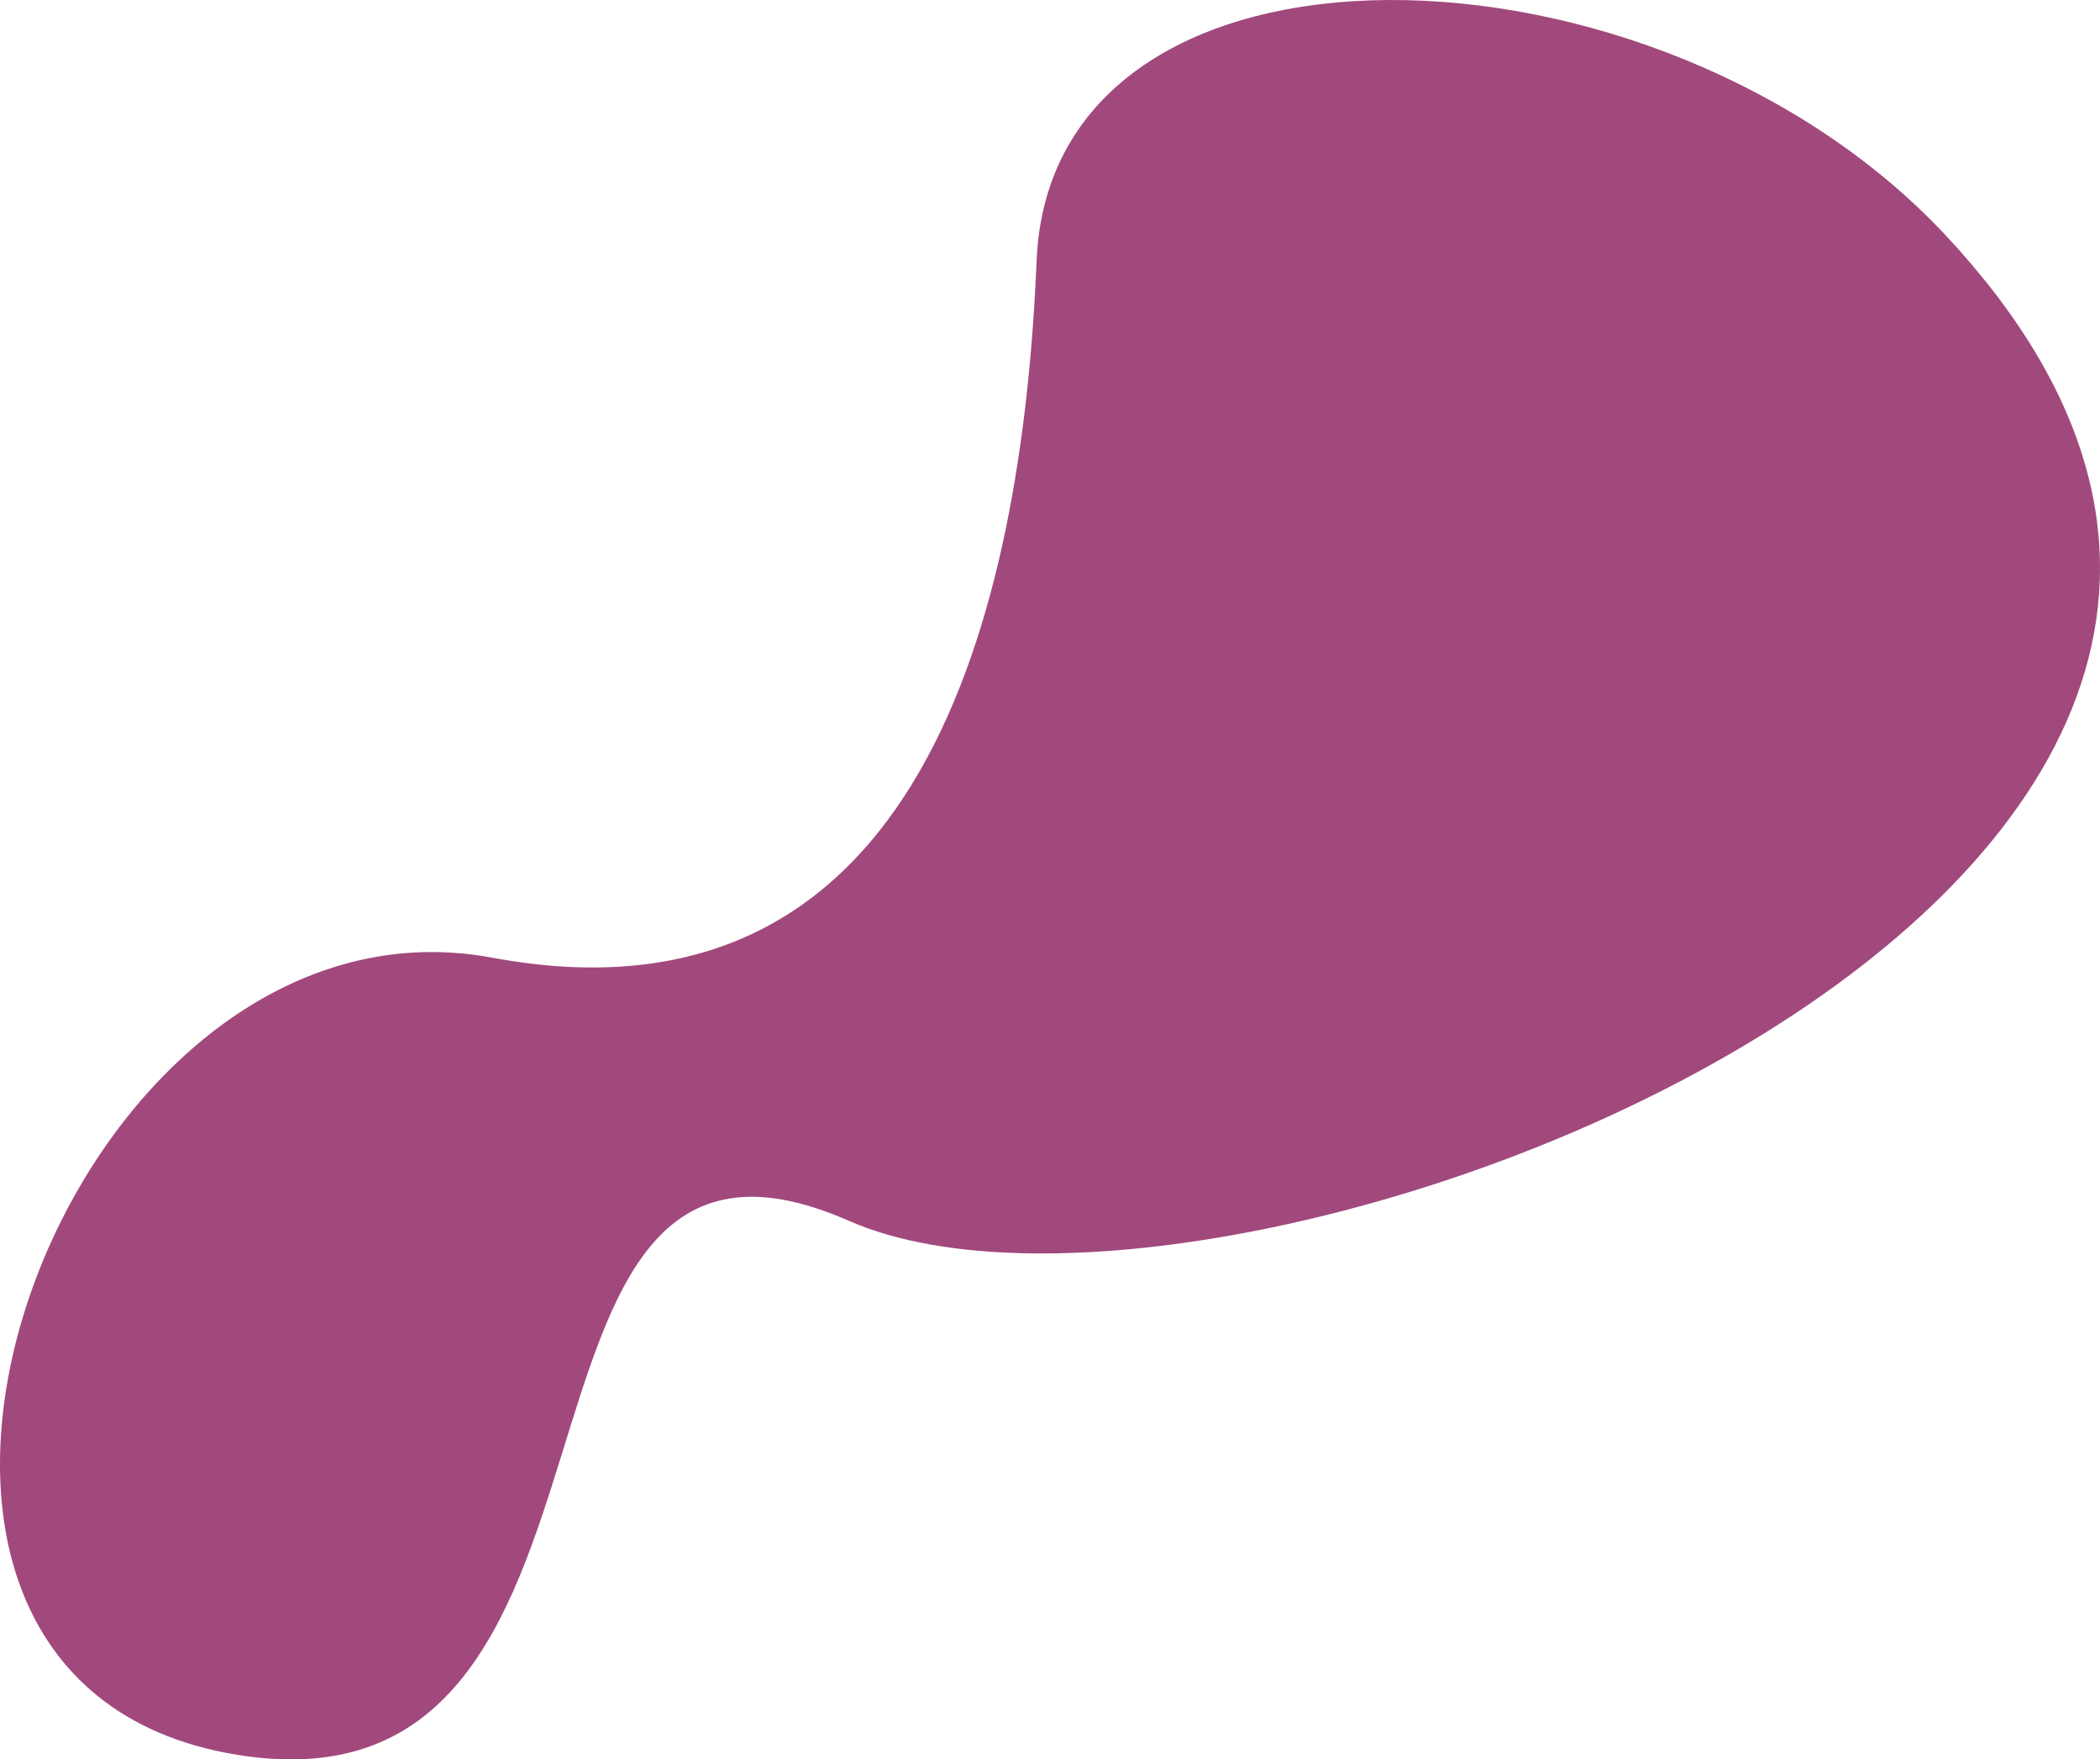 <svg width="1307" height="1095" viewBox="0 0 1307 1095" fill="none" xmlns="http://www.w3.org/2000/svg">
<path d="M306.454 596.044C573.161 645.755 636.122 381.12 645.154 162.339C654.186 -56.441 1031.22 -46.71 1211.63 147.17C1582.56 545.776 768.358 865.221 528.272 759.774C288.186 654.327 420.543 1143.96 141.13 1090.98C-138.283 1038 39.738 546.356 306.454 596.044Z" fill="#A1497D"/>
</svg>
